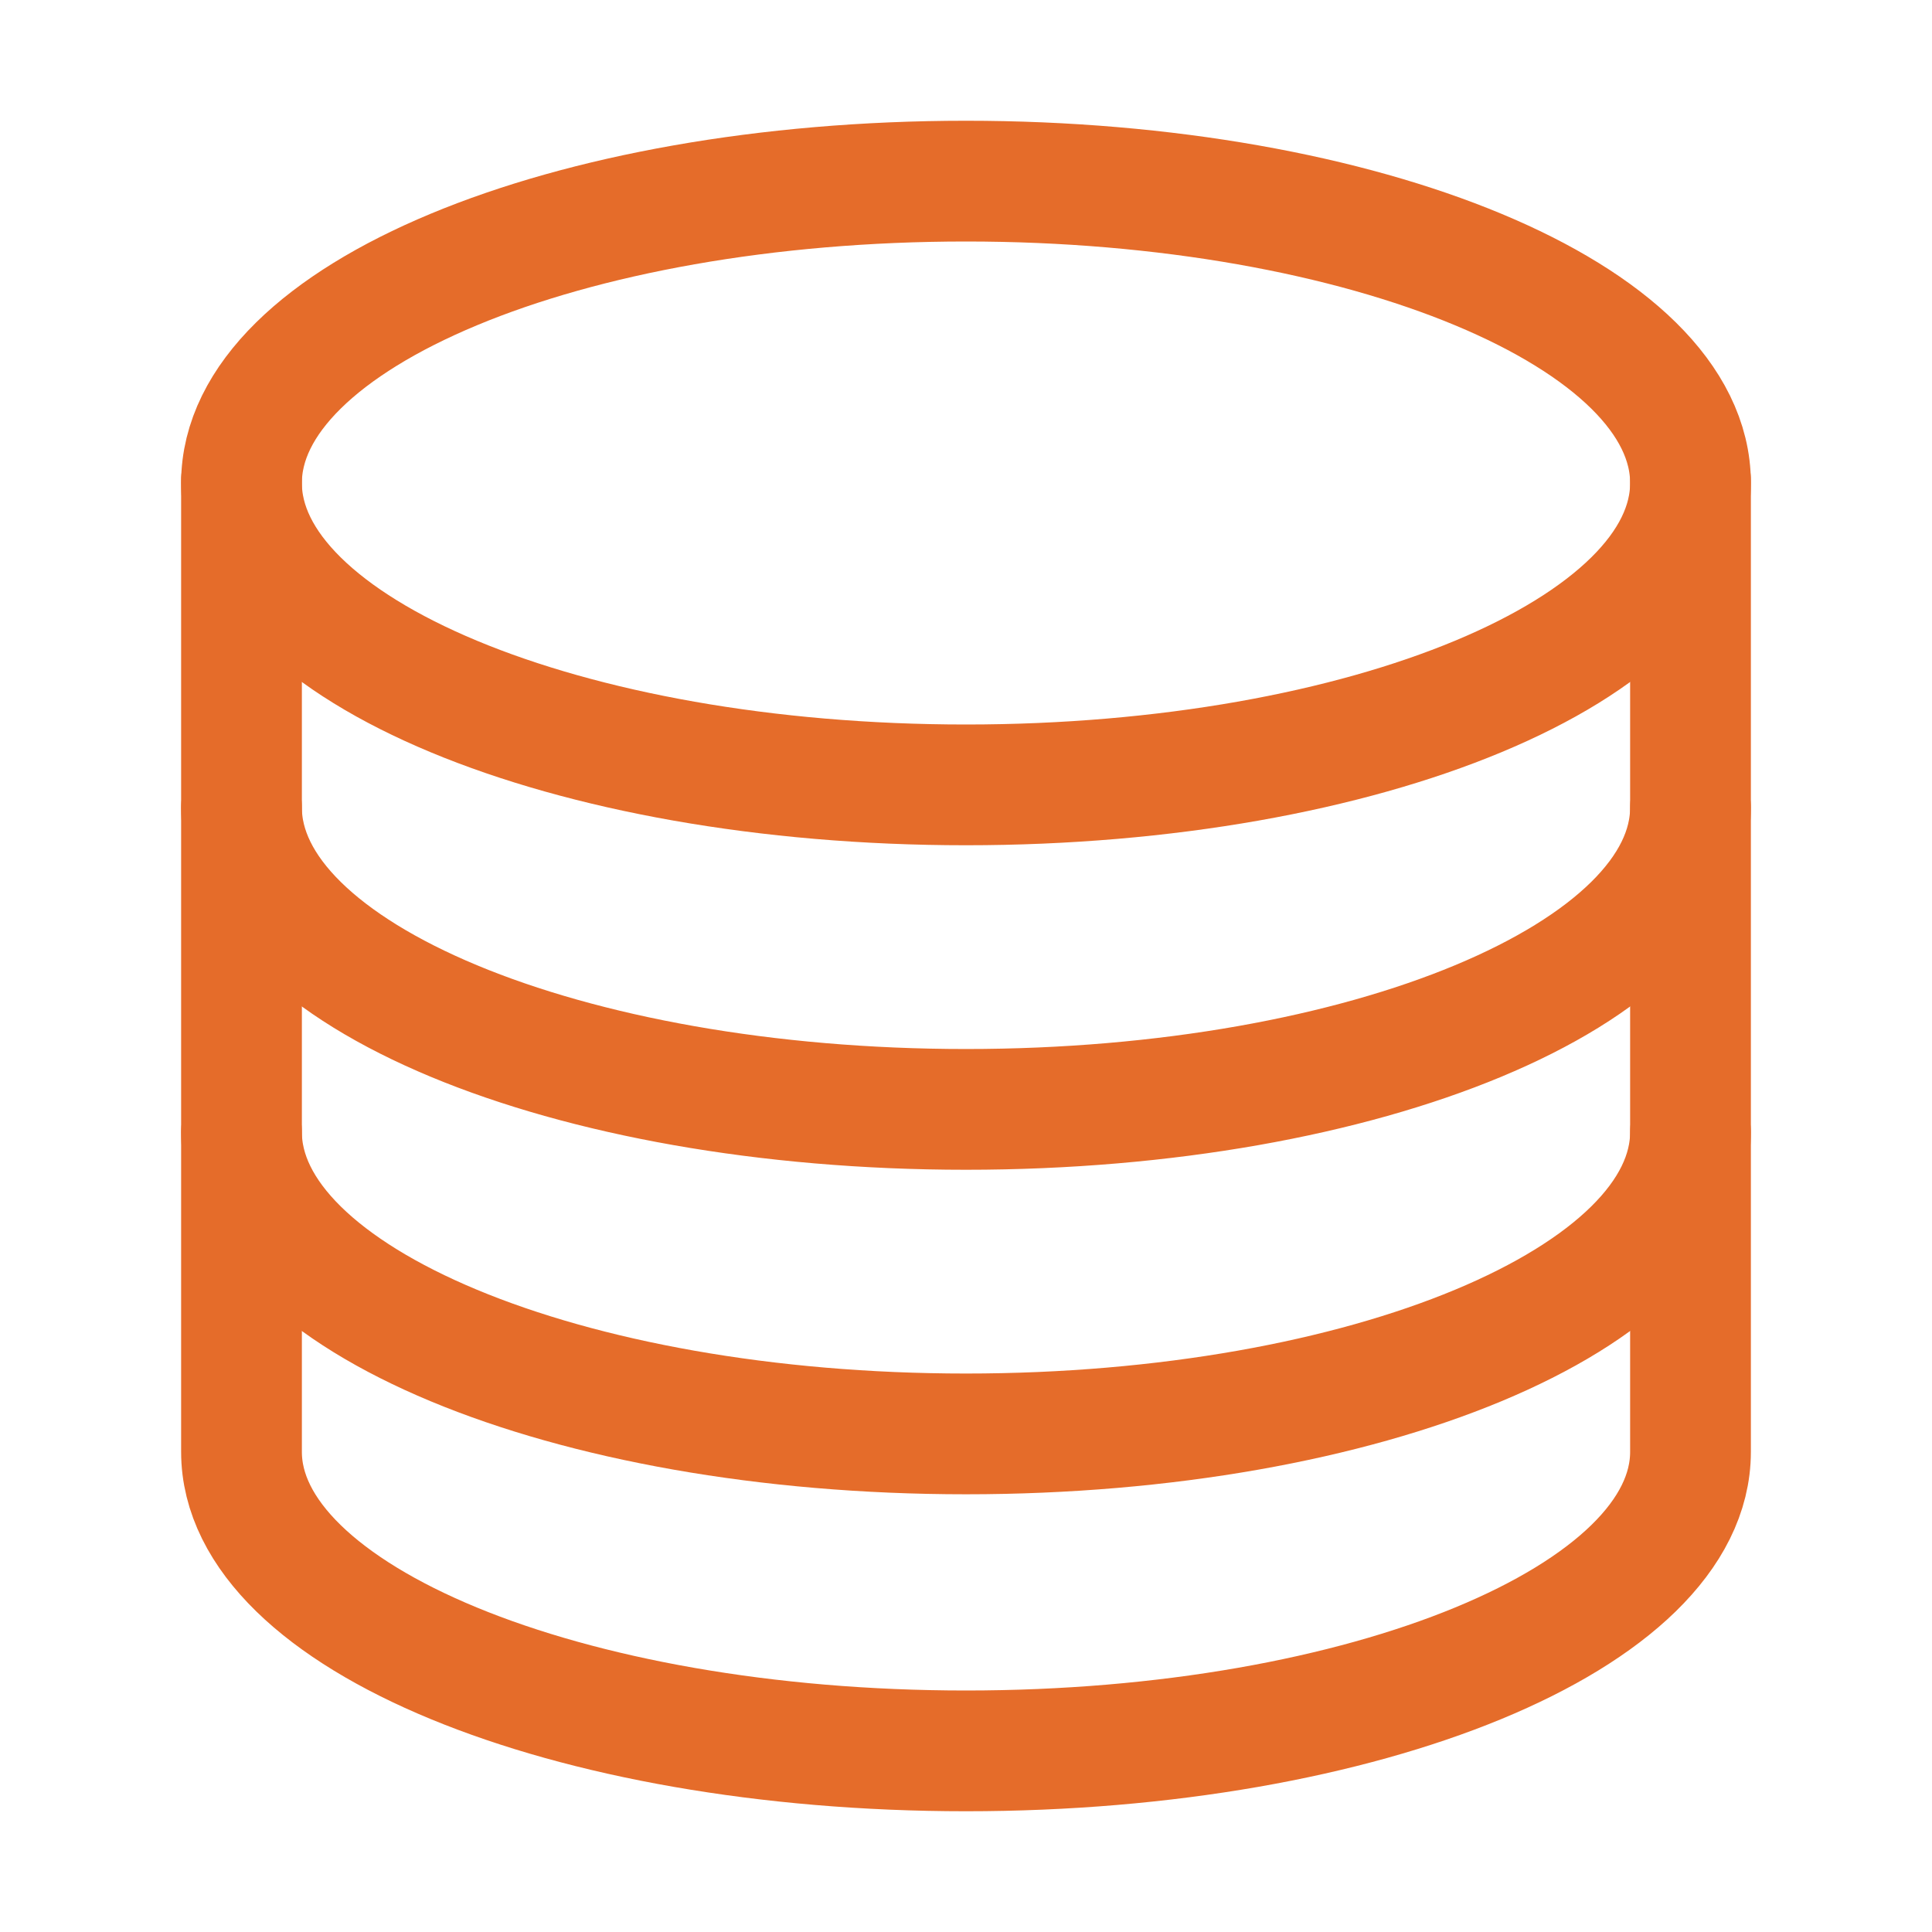 <svg width="32" height="32" viewBox="0 0 32 32" fill="none" xmlns="http://www.w3.org/2000/svg">
<path d="M16 13C22.627 13 28 10.761 28 8C28 5.239 22.627 3 16 3C9.373 3 4 5.239 4 8C4 10.761 9.373 13 16 13Z" stroke="#E56C2A" stroke-width="2" stroke-miterlimit="10" stroke-linecap="round"/>
<path d="M28 13.375C28 16.136 22.625 18.375 16 18.375C9.375 18.375 4 16.136 4 13.375M28 18.75C28 21.511 22.625 23.75 16 23.75C9.375 23.75 4 21.511 4 18.75" stroke="#E56C2A" stroke-width="2" stroke-miterlimit="10" stroke-linecap="round"/>
<path d="M4 7.953V24.047C4 26.782 9.375 29 16 29C22.625 29 28 26.782 28 24.047V7.953" stroke="#E56C2A" stroke-width="2" stroke-miterlimit="10" stroke-linecap="round"/>
</svg>
